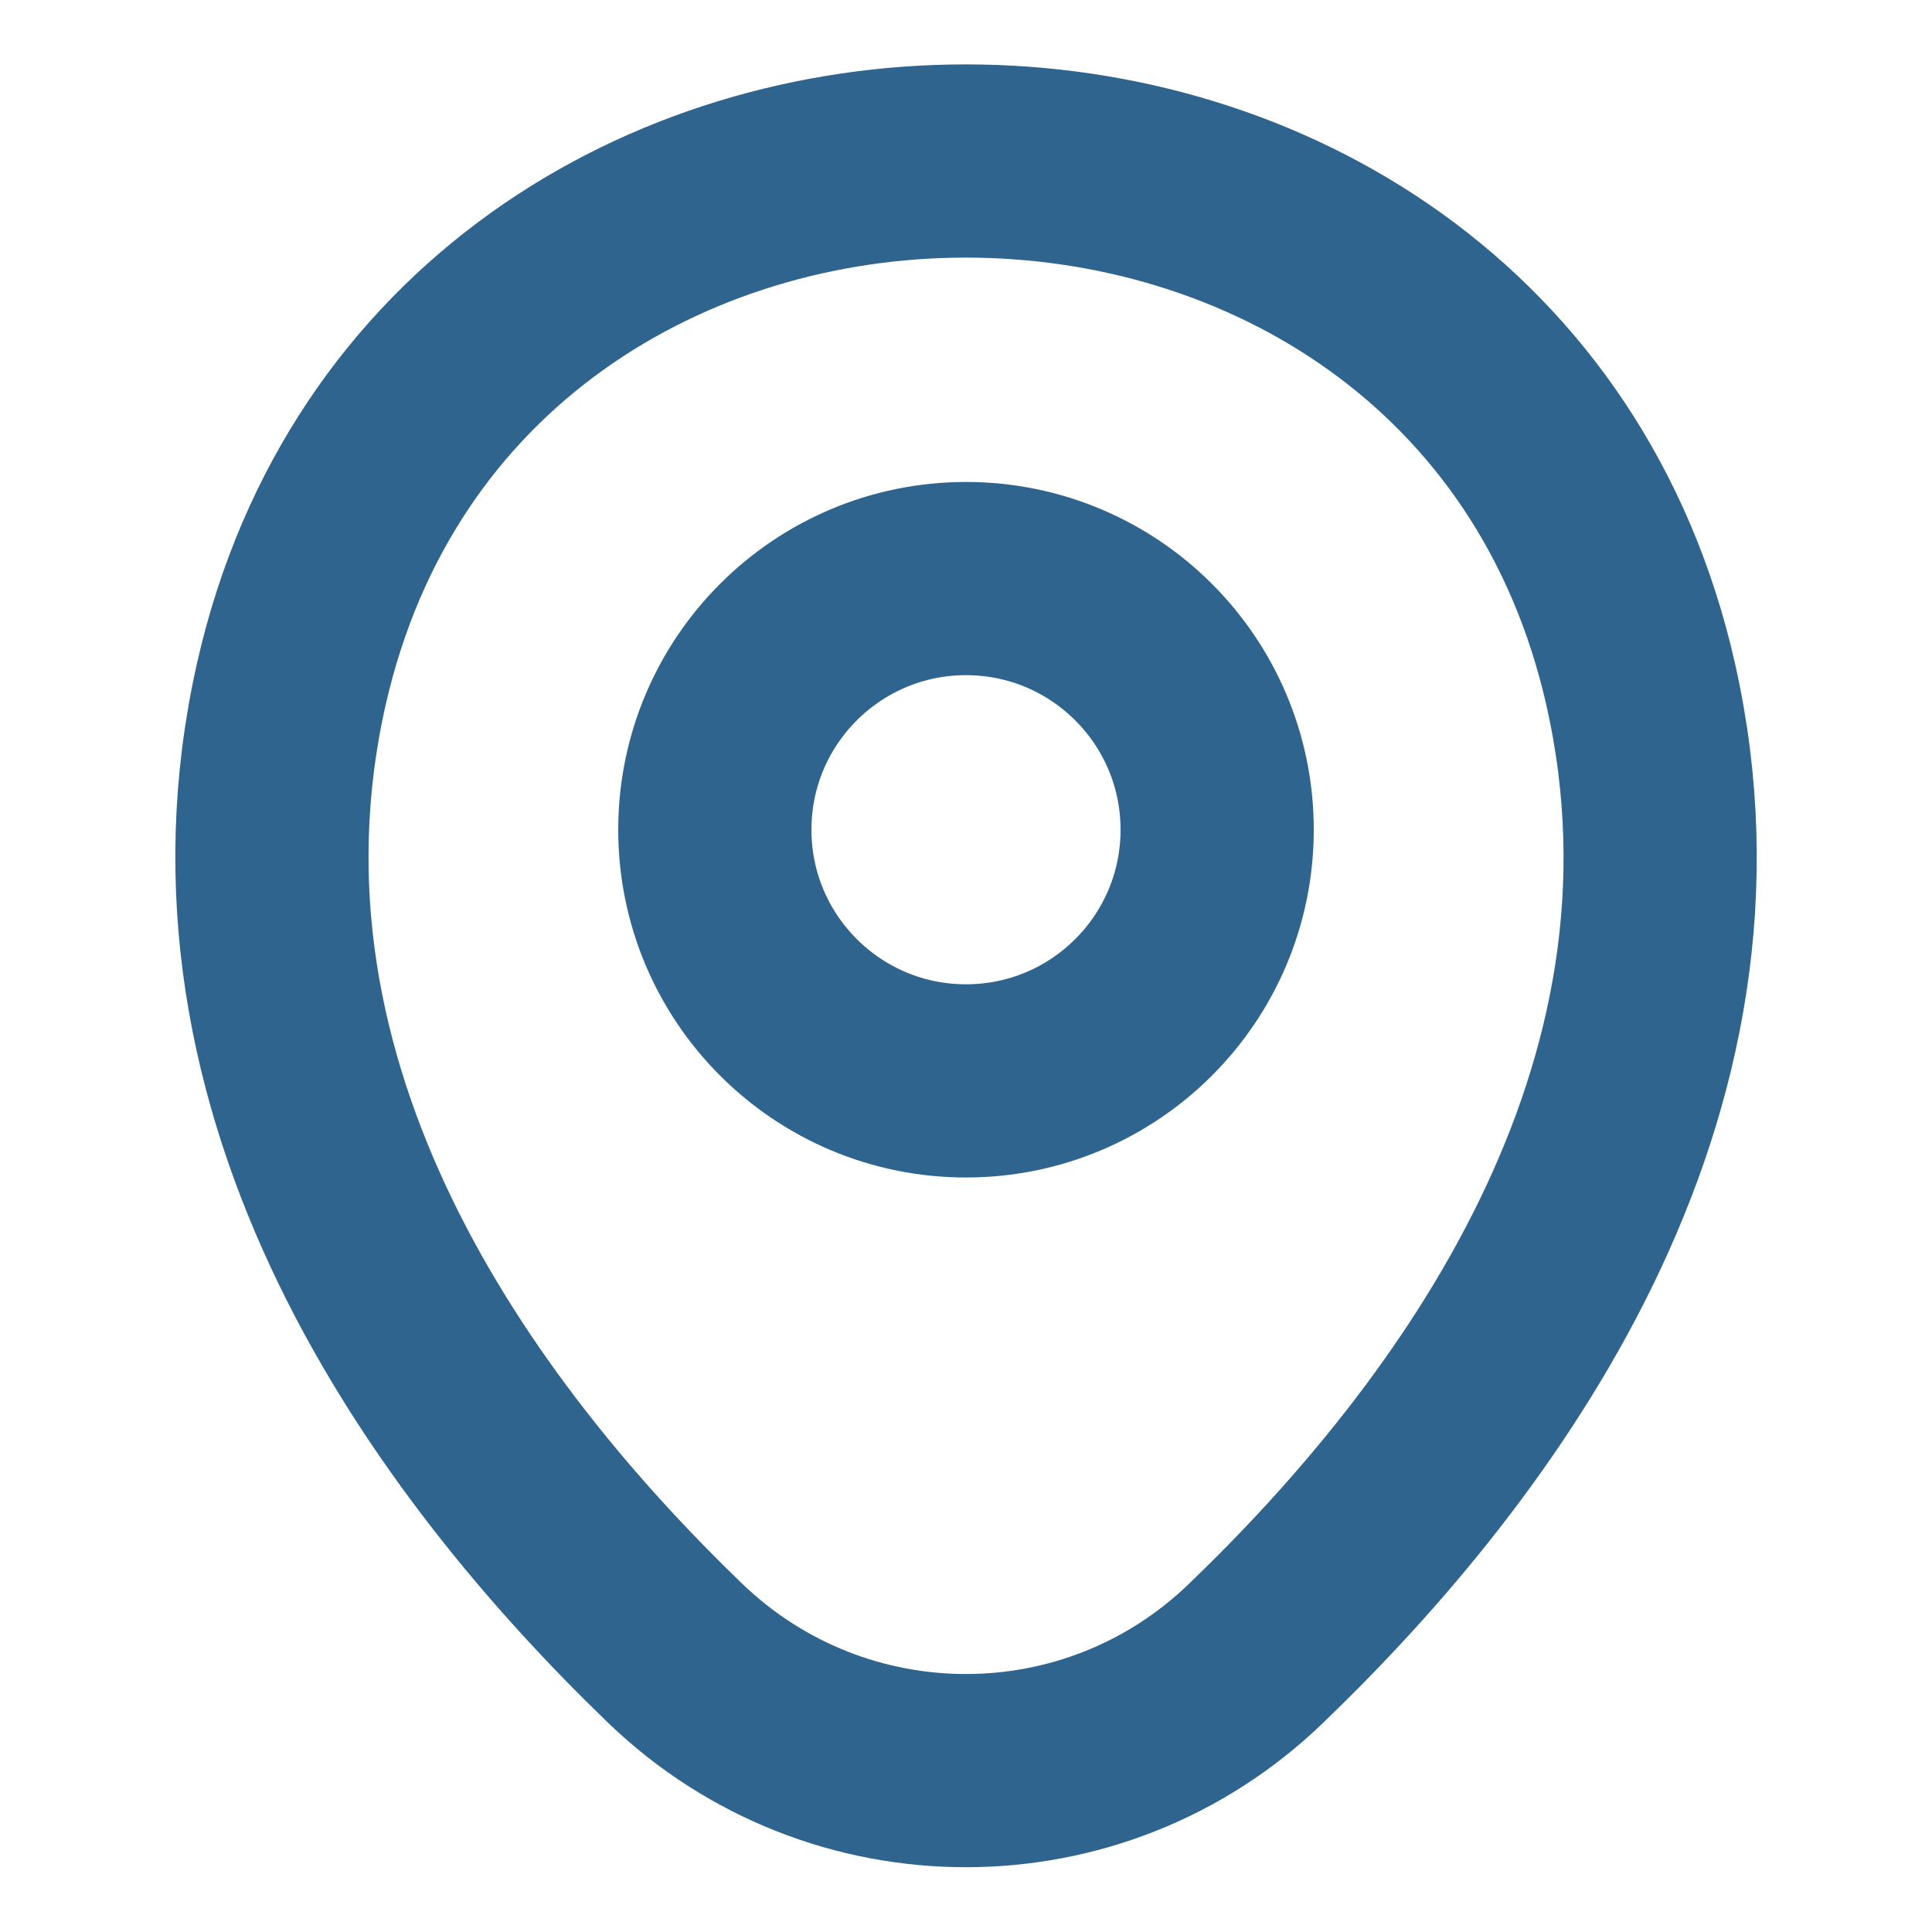 <svg width="15" height="15" viewBox="0 0 15 15" fill="none" xmlns="http://www.w3.org/2000/svg">
<path d="M7.5 8.392C8.577 8.392 9.45 7.519 9.45 6.442C9.45 5.365 8.577 4.492 7.5 4.492C6.423 4.492 5.55 5.365 5.55 6.442C5.55 7.519 6.423 8.392 7.5 8.392Z" stroke="#2F648E" stroke-width="1.5"/>
<path d="M2.263 5.306C3.494 -0.106 11.513 -0.1 12.738 5.312C13.456 8.488 11.481 11.175 9.75 12.838C8.494 14.05 6.506 14.05 5.244 12.838C3.519 11.175 1.544 8.481 2.263 5.306Z" stroke="#2F648E" stroke-width="1.5"/>
</svg>
